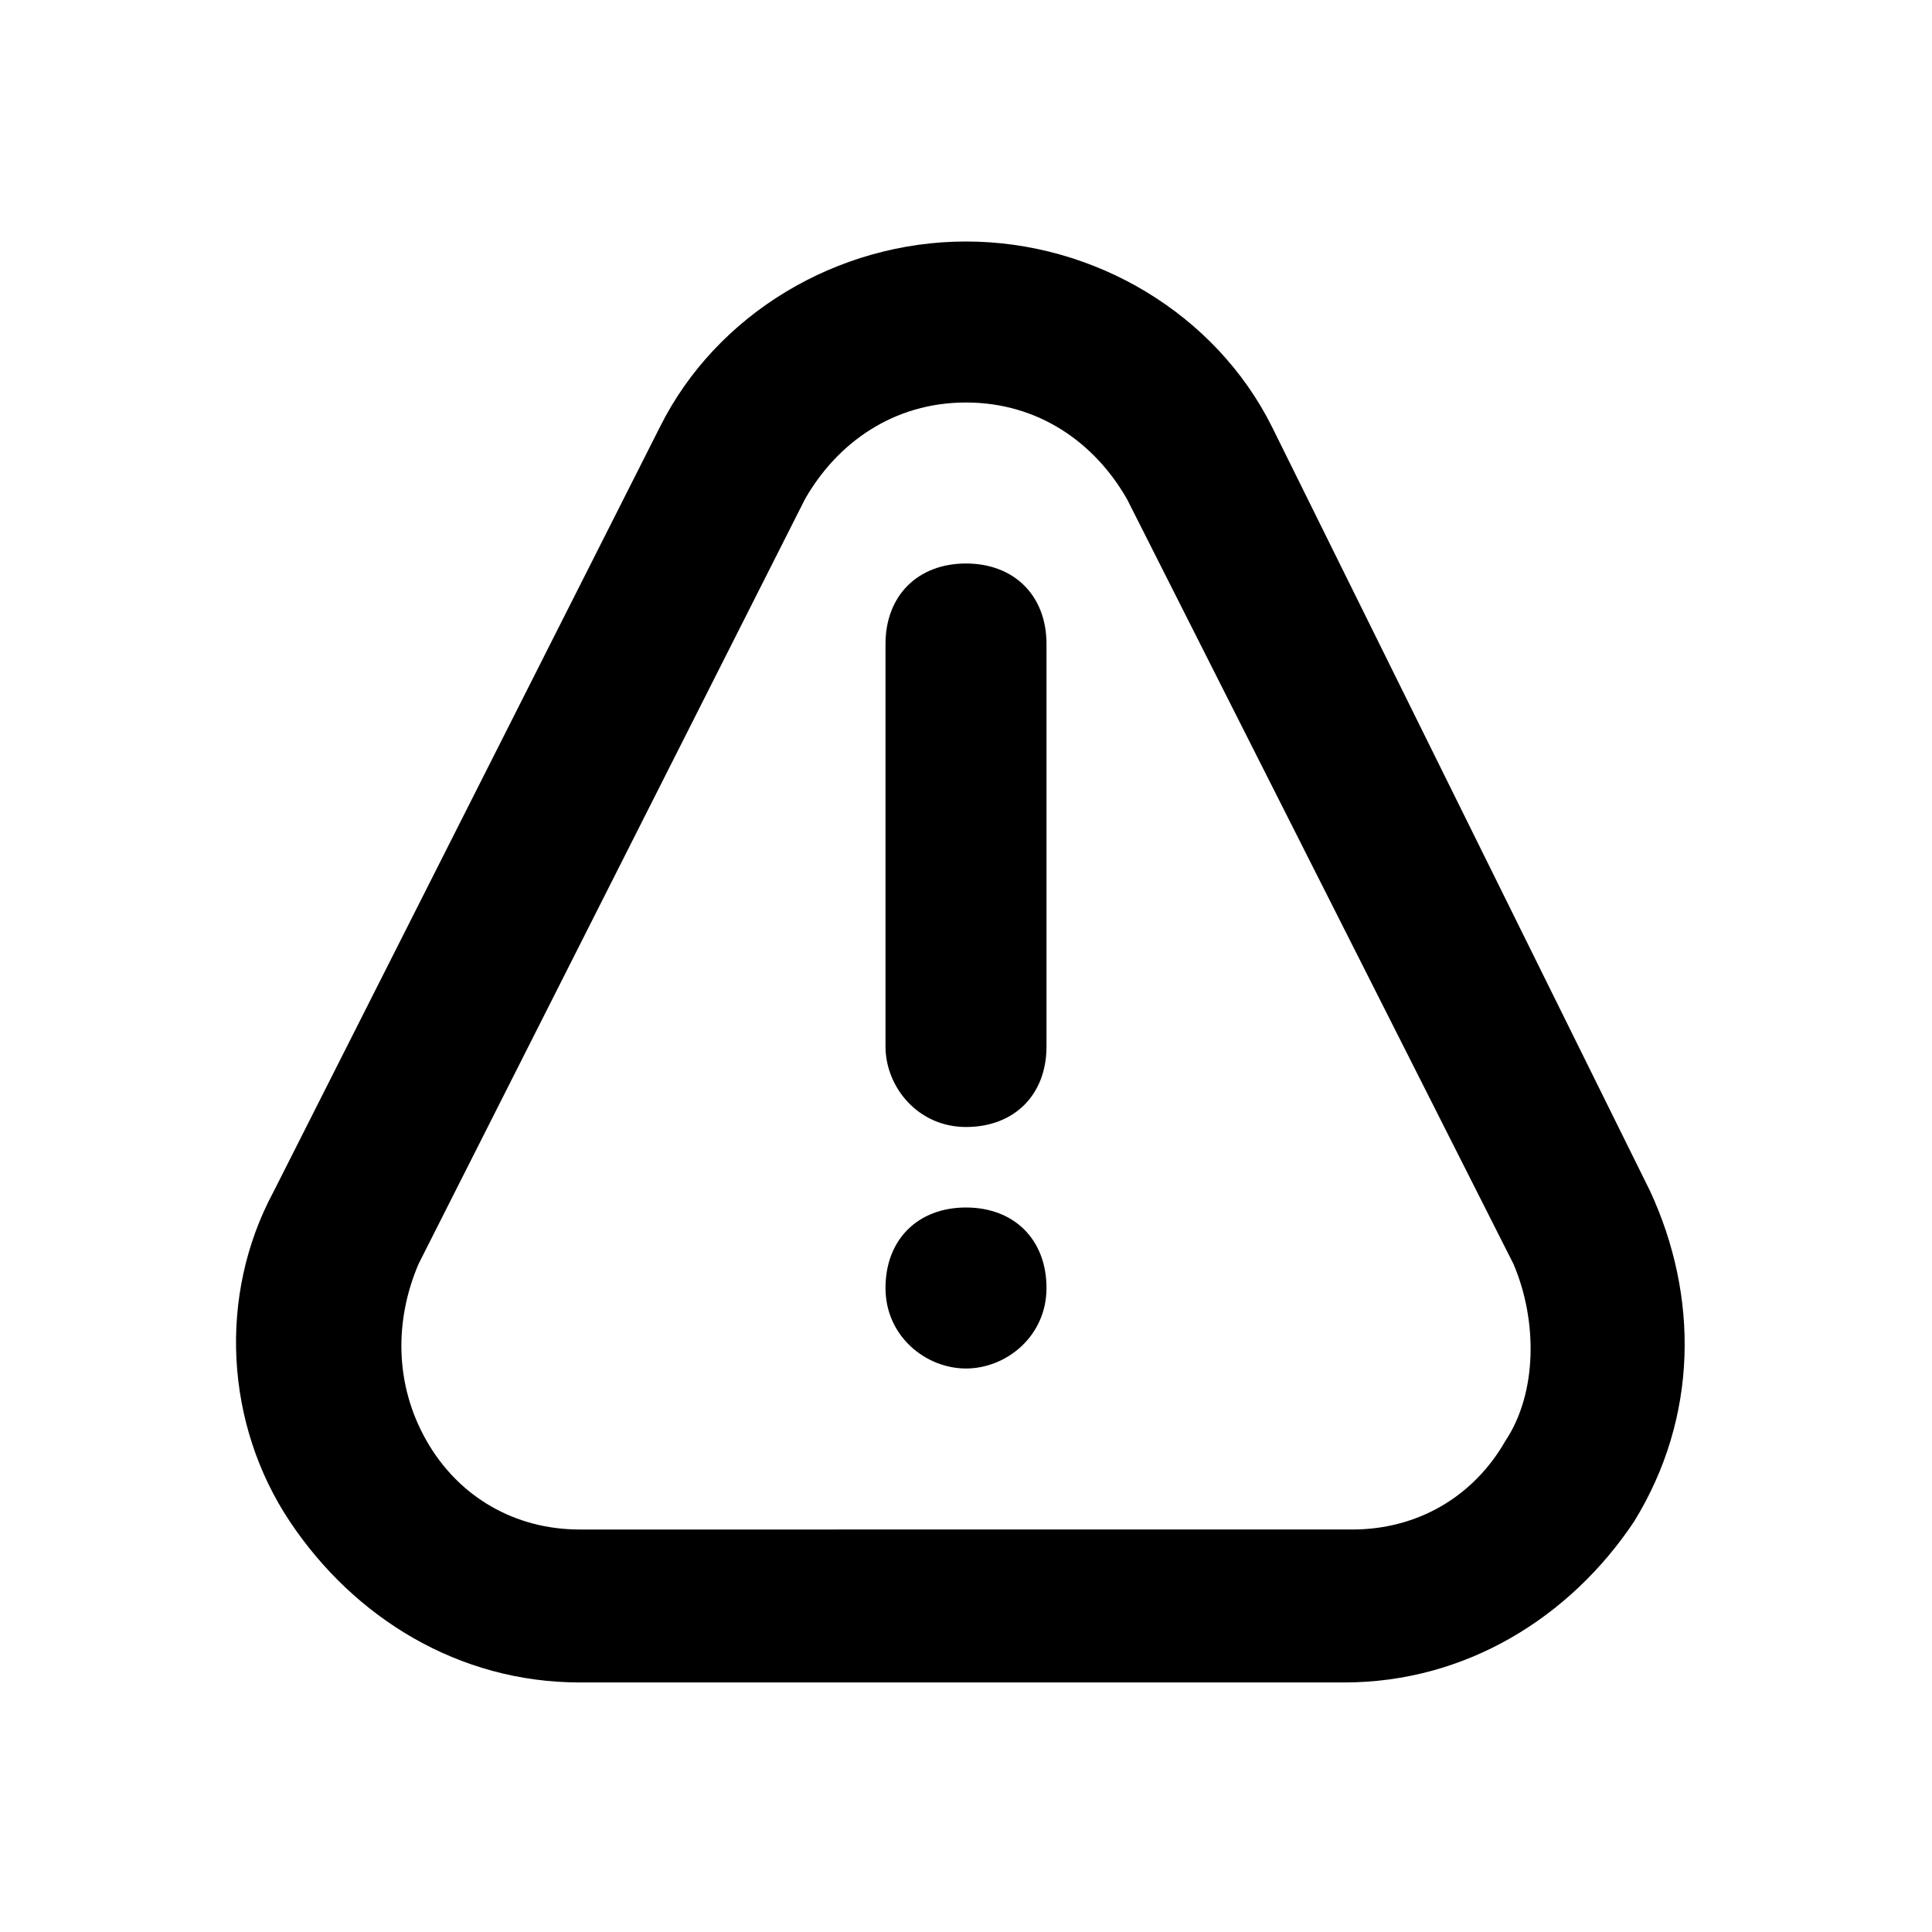 <?xml version="1.0" encoding="utf-8"?>
<!-- Generator: Adobe Illustrator 20.0.0, SVG Export Plug-In . SVG Version: 6.00 Build 0)  -->
<!DOCTYPE svg PUBLIC "-//W3C//DTD SVG 1.1//EN" "http://www.w3.org/Graphics/SVG/1.1/DTD/svg11.dtd">
<svg version="1.1" id="Layer_1" xmlns="http://www.w3.org/2000/svg" xmlns:xlink="http://www.w3.org/1999/xlink" x="0px" y="0px"
	 viewBox="0 0 24 24" style="enable-background:new 0 0 24 24;" xml:space="preserve">
<style type="text/css">
	.st0{fill:#A5B2BD;}
	.st1{fill:#3197D6;}
</style>
<g>
	<path d="M15.8,5.3C15.1,3.9,13.6,3,12,3c-1.6,0-3.1,0.9-3.8,2.3l-4.8,9.5c-0.7,1.3-0.6,2.9,0.2,4.1s2.1,2,3.6,2h9.5
		c1.5,0,2.8-0.8,3.6-2c0.8-1.3,0.8-2.8,0.2-4.1L15.8,5.3z M18.7,17.9c-0.4,0.7-1.1,1.1-1.9,1.1H7.2c-0.8,0-1.5-0.4-1.9-1.1
		s-0.4-1.5-0.1-2.2L10,6.2C10.4,5.5,11.1,5,12,5c0.9,0,1.6,0.5,2,1.2l4.8,9.5C19.1,16.4,19.1,17.3,18.7,17.9z"/>
	<path d="M12,14c0.6,0,1-0.4,1-1V8c0-0.6-0.4-1-1-1s-1,0.4-1,1v5C11,13.5,11.4,14,12,14z"/>
	<path d="M12,15L12,15c-0.6,0-1,0.4-1,1s0.5,1,1,1s1-0.4,1-1S12.6,15,12,15z"/>
</g>
</svg>
